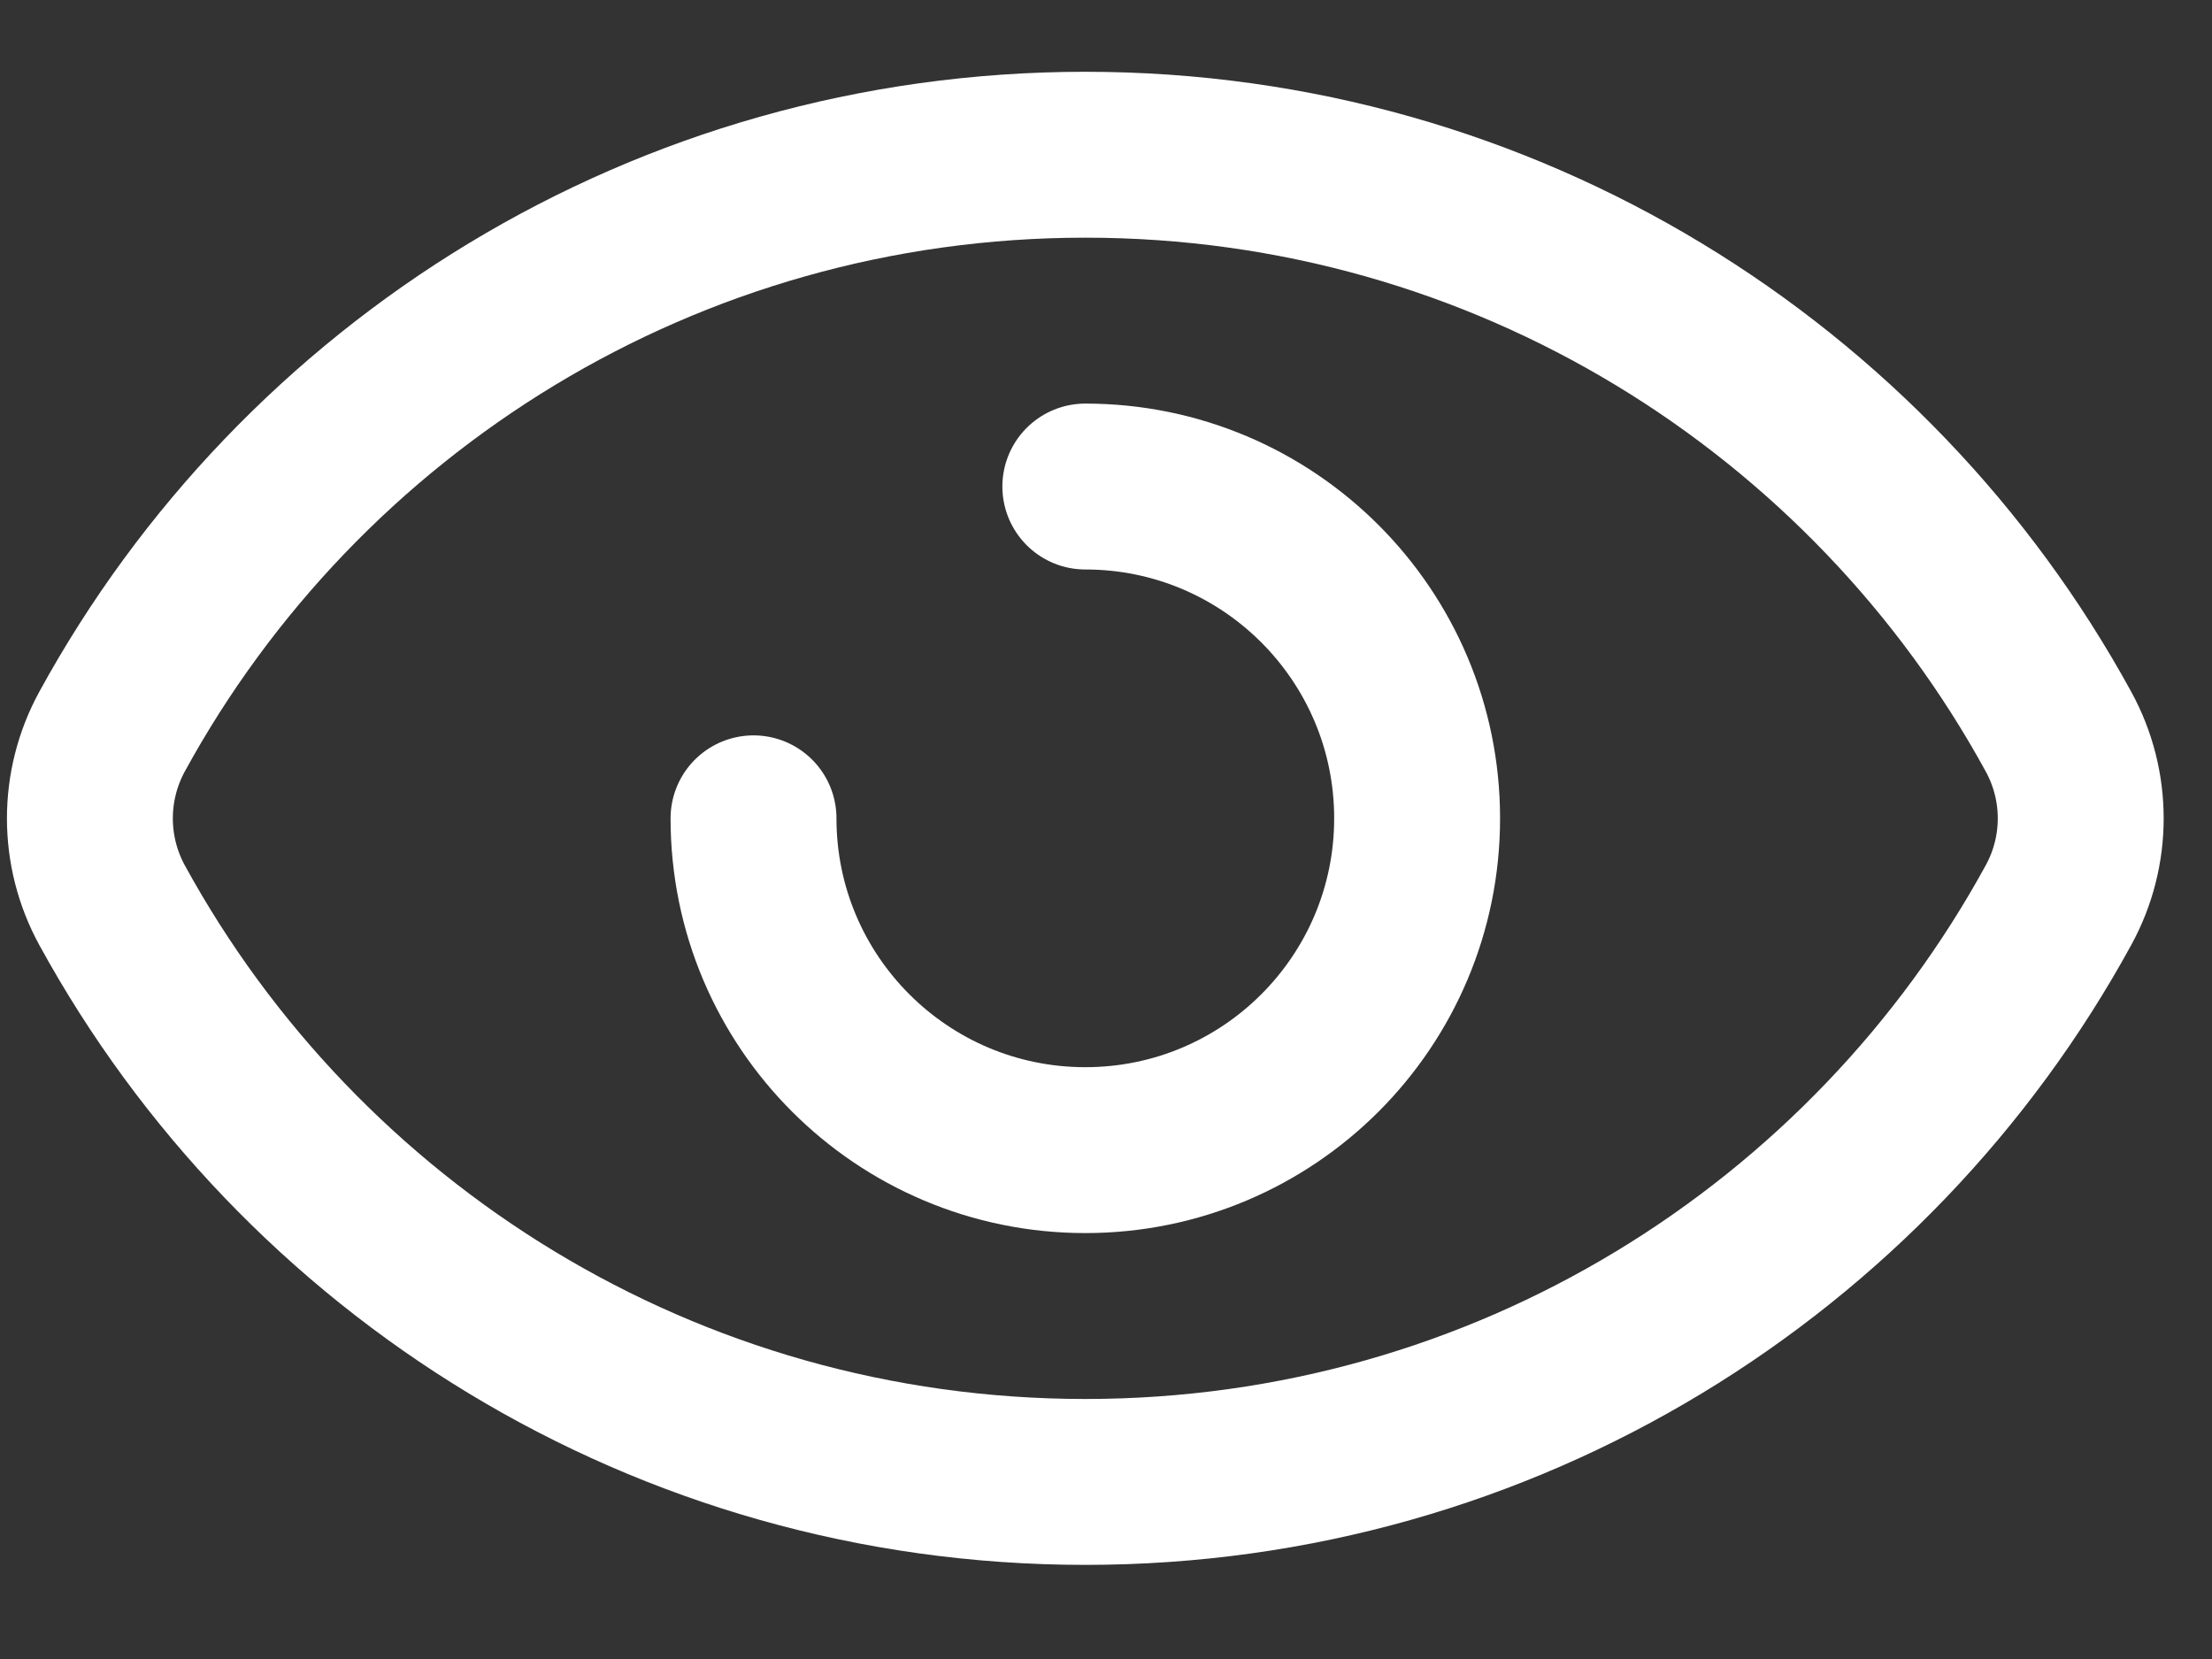 <svg width="20" height="15" viewBox="0 0 20 15" fill="none" xmlns="http://www.w3.org/2000/svg">
<rect x="0" y="0" width="20" height="15" fill="#333333" stroke="none"/>
<path d="M1.013 8.184C0.746 7.695 0.746 7.104 1.013 6.615C2.713 3.507 6.016 1.399 9.813 1.399C13.609 1.399 16.913 3.508 18.612 6.615C18.88 7.104 18.88 7.695 18.612 8.184C16.913 11.291 13.609 13.399 9.813 13.399C6.016 13.399 2.713 11.291 1.013 8.184Z" stroke="white" stroke-width="1.5"/>
<path d="M6.813 7.399C6.813 9.056 8.156 10.399 9.813 10.399C11.47 10.399 12.813 9.056 12.813 7.399C12.813 5.743 11.47 4.399 9.813 4.399" stroke="white" stroke-width="1.5" stroke-linecap="round"/>
</svg>
